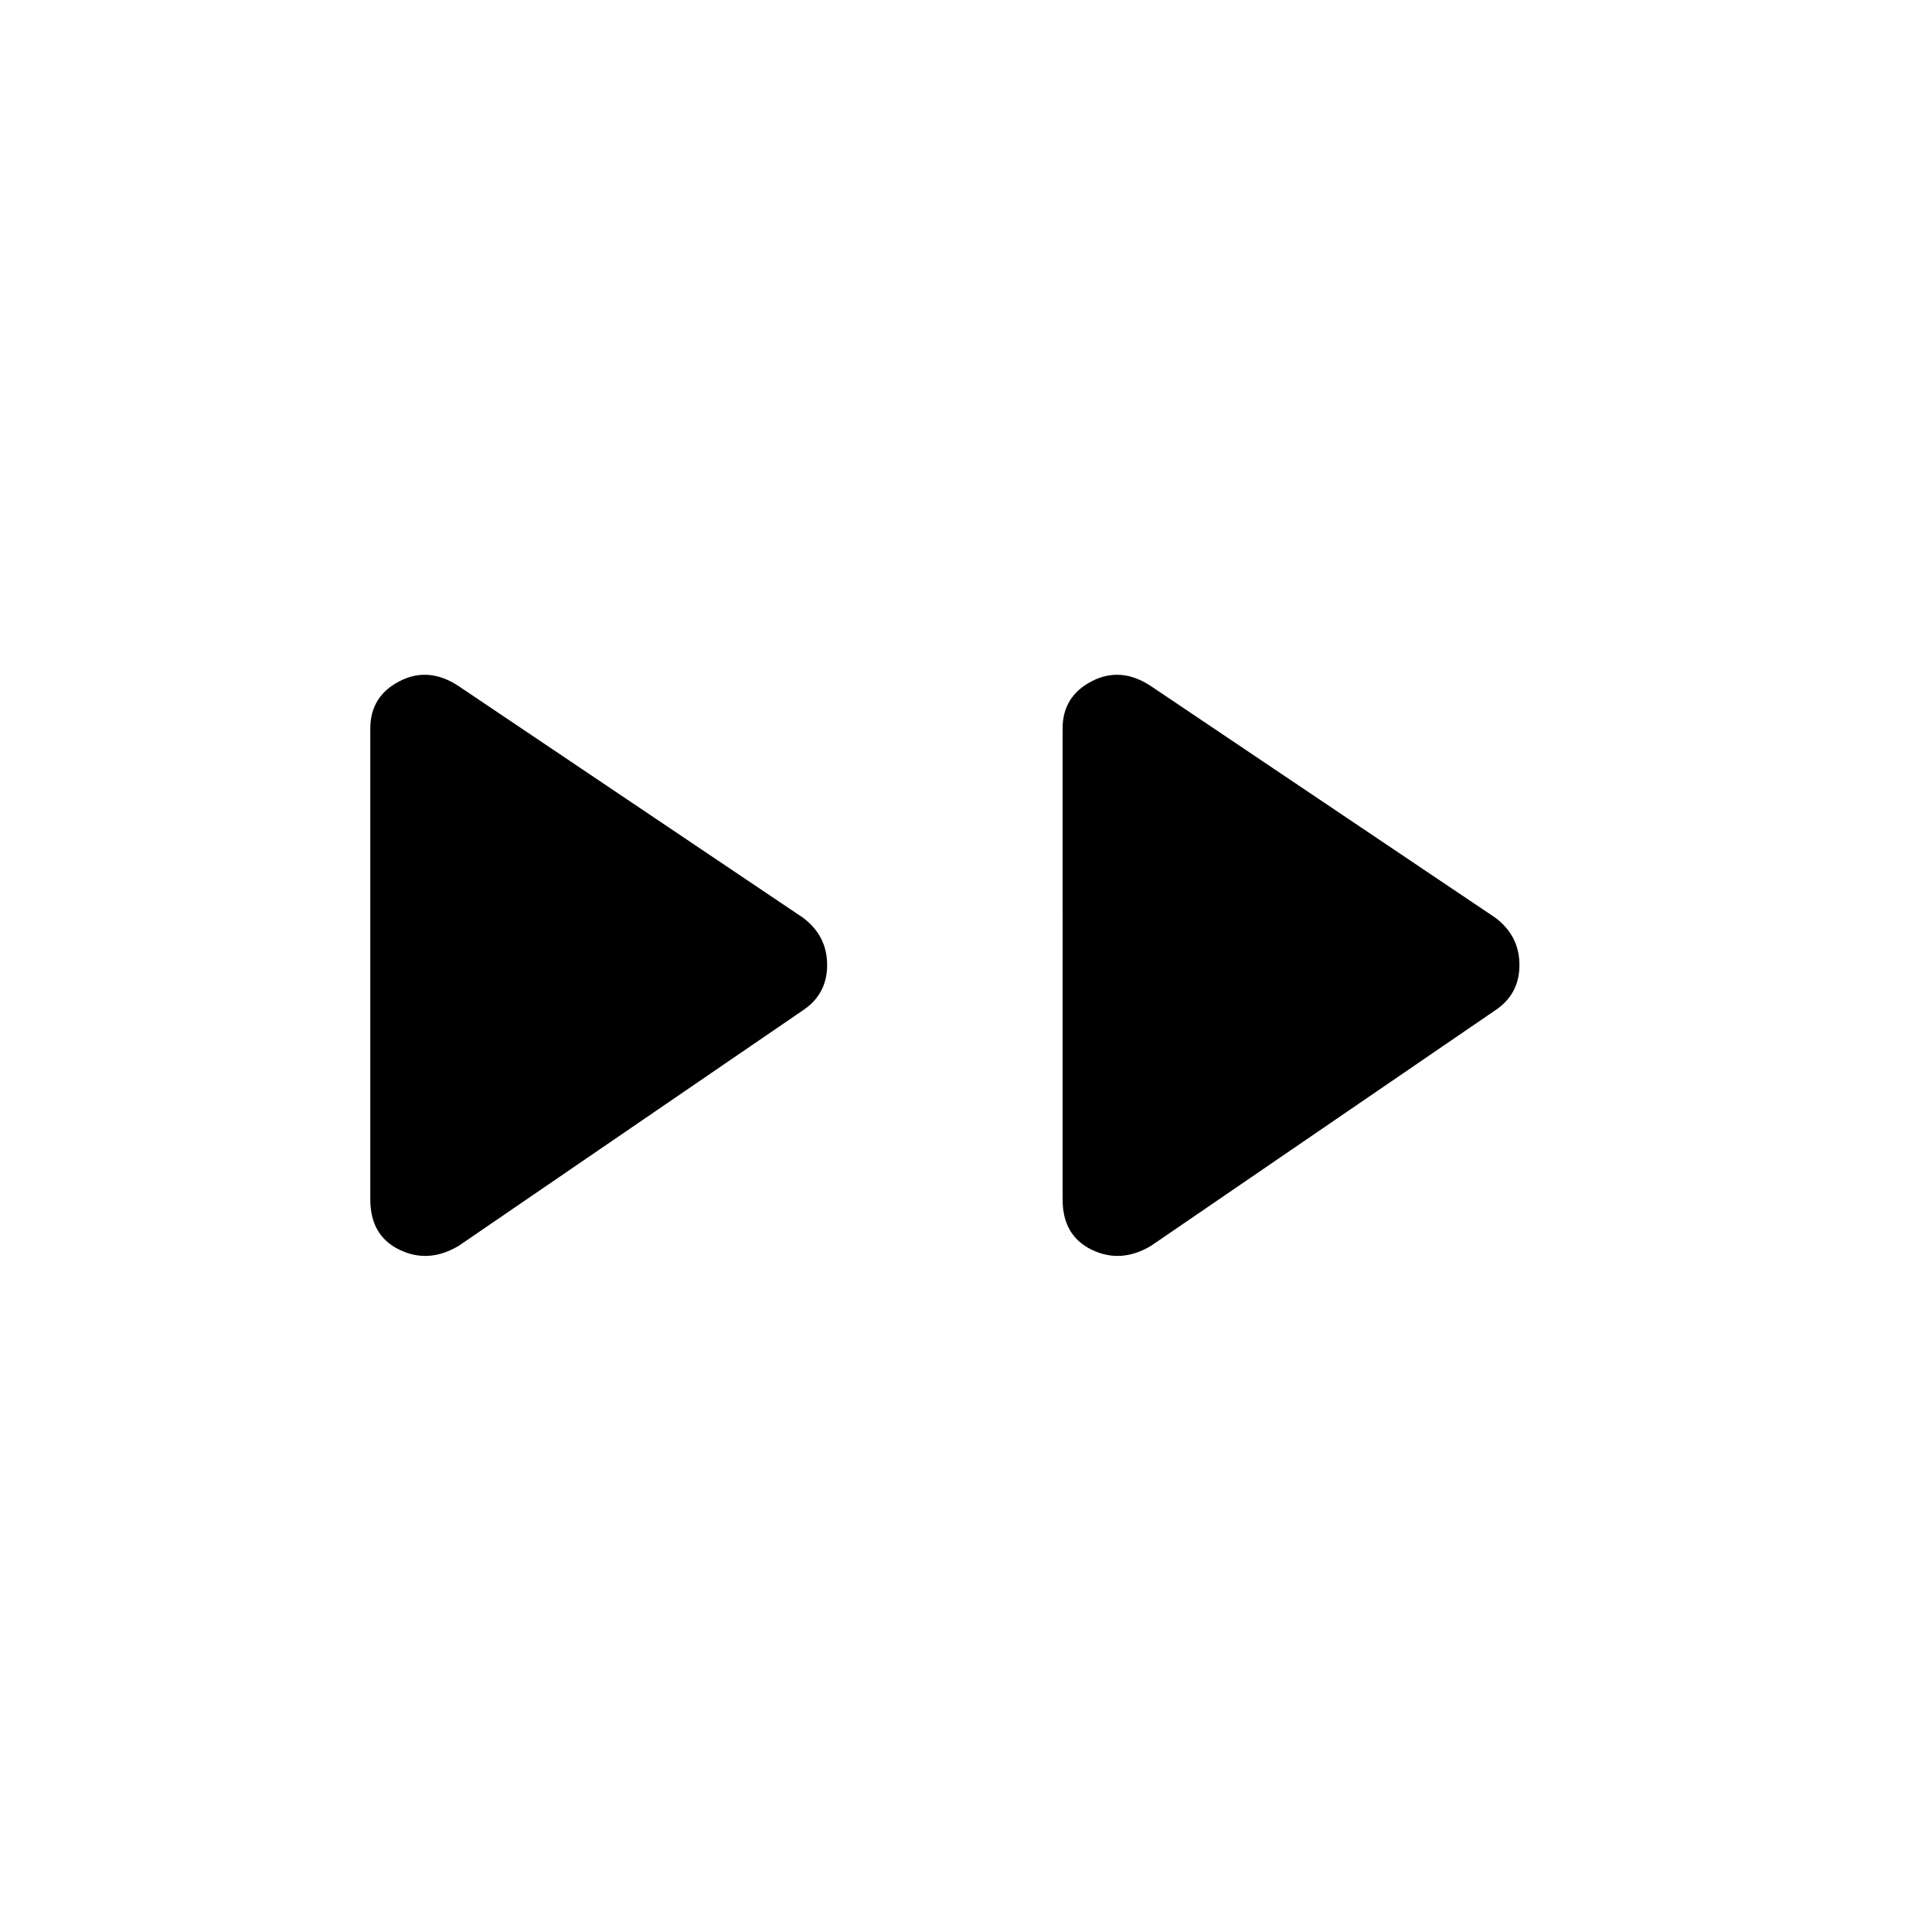 <svg xmlns="http://www.w3.org/2000/svg" height="48" width="48"><path d="M11.4 30.95q-.75.45-1.475.1Q9.2 30.7 9.2 29.8V18.1q0-.8.725-1.175t1.475.125l8.55 5.75q.6.45.6 1.175 0 .725-.6 1.125Zm17.2 0q-.75.45-1.475.1-.725-.35-.725-1.25V18.1q0-.8.725-1.175t1.475.125l8.55 5.75q.6.45.6 1.175 0 .725-.6 1.125Z"/></svg>